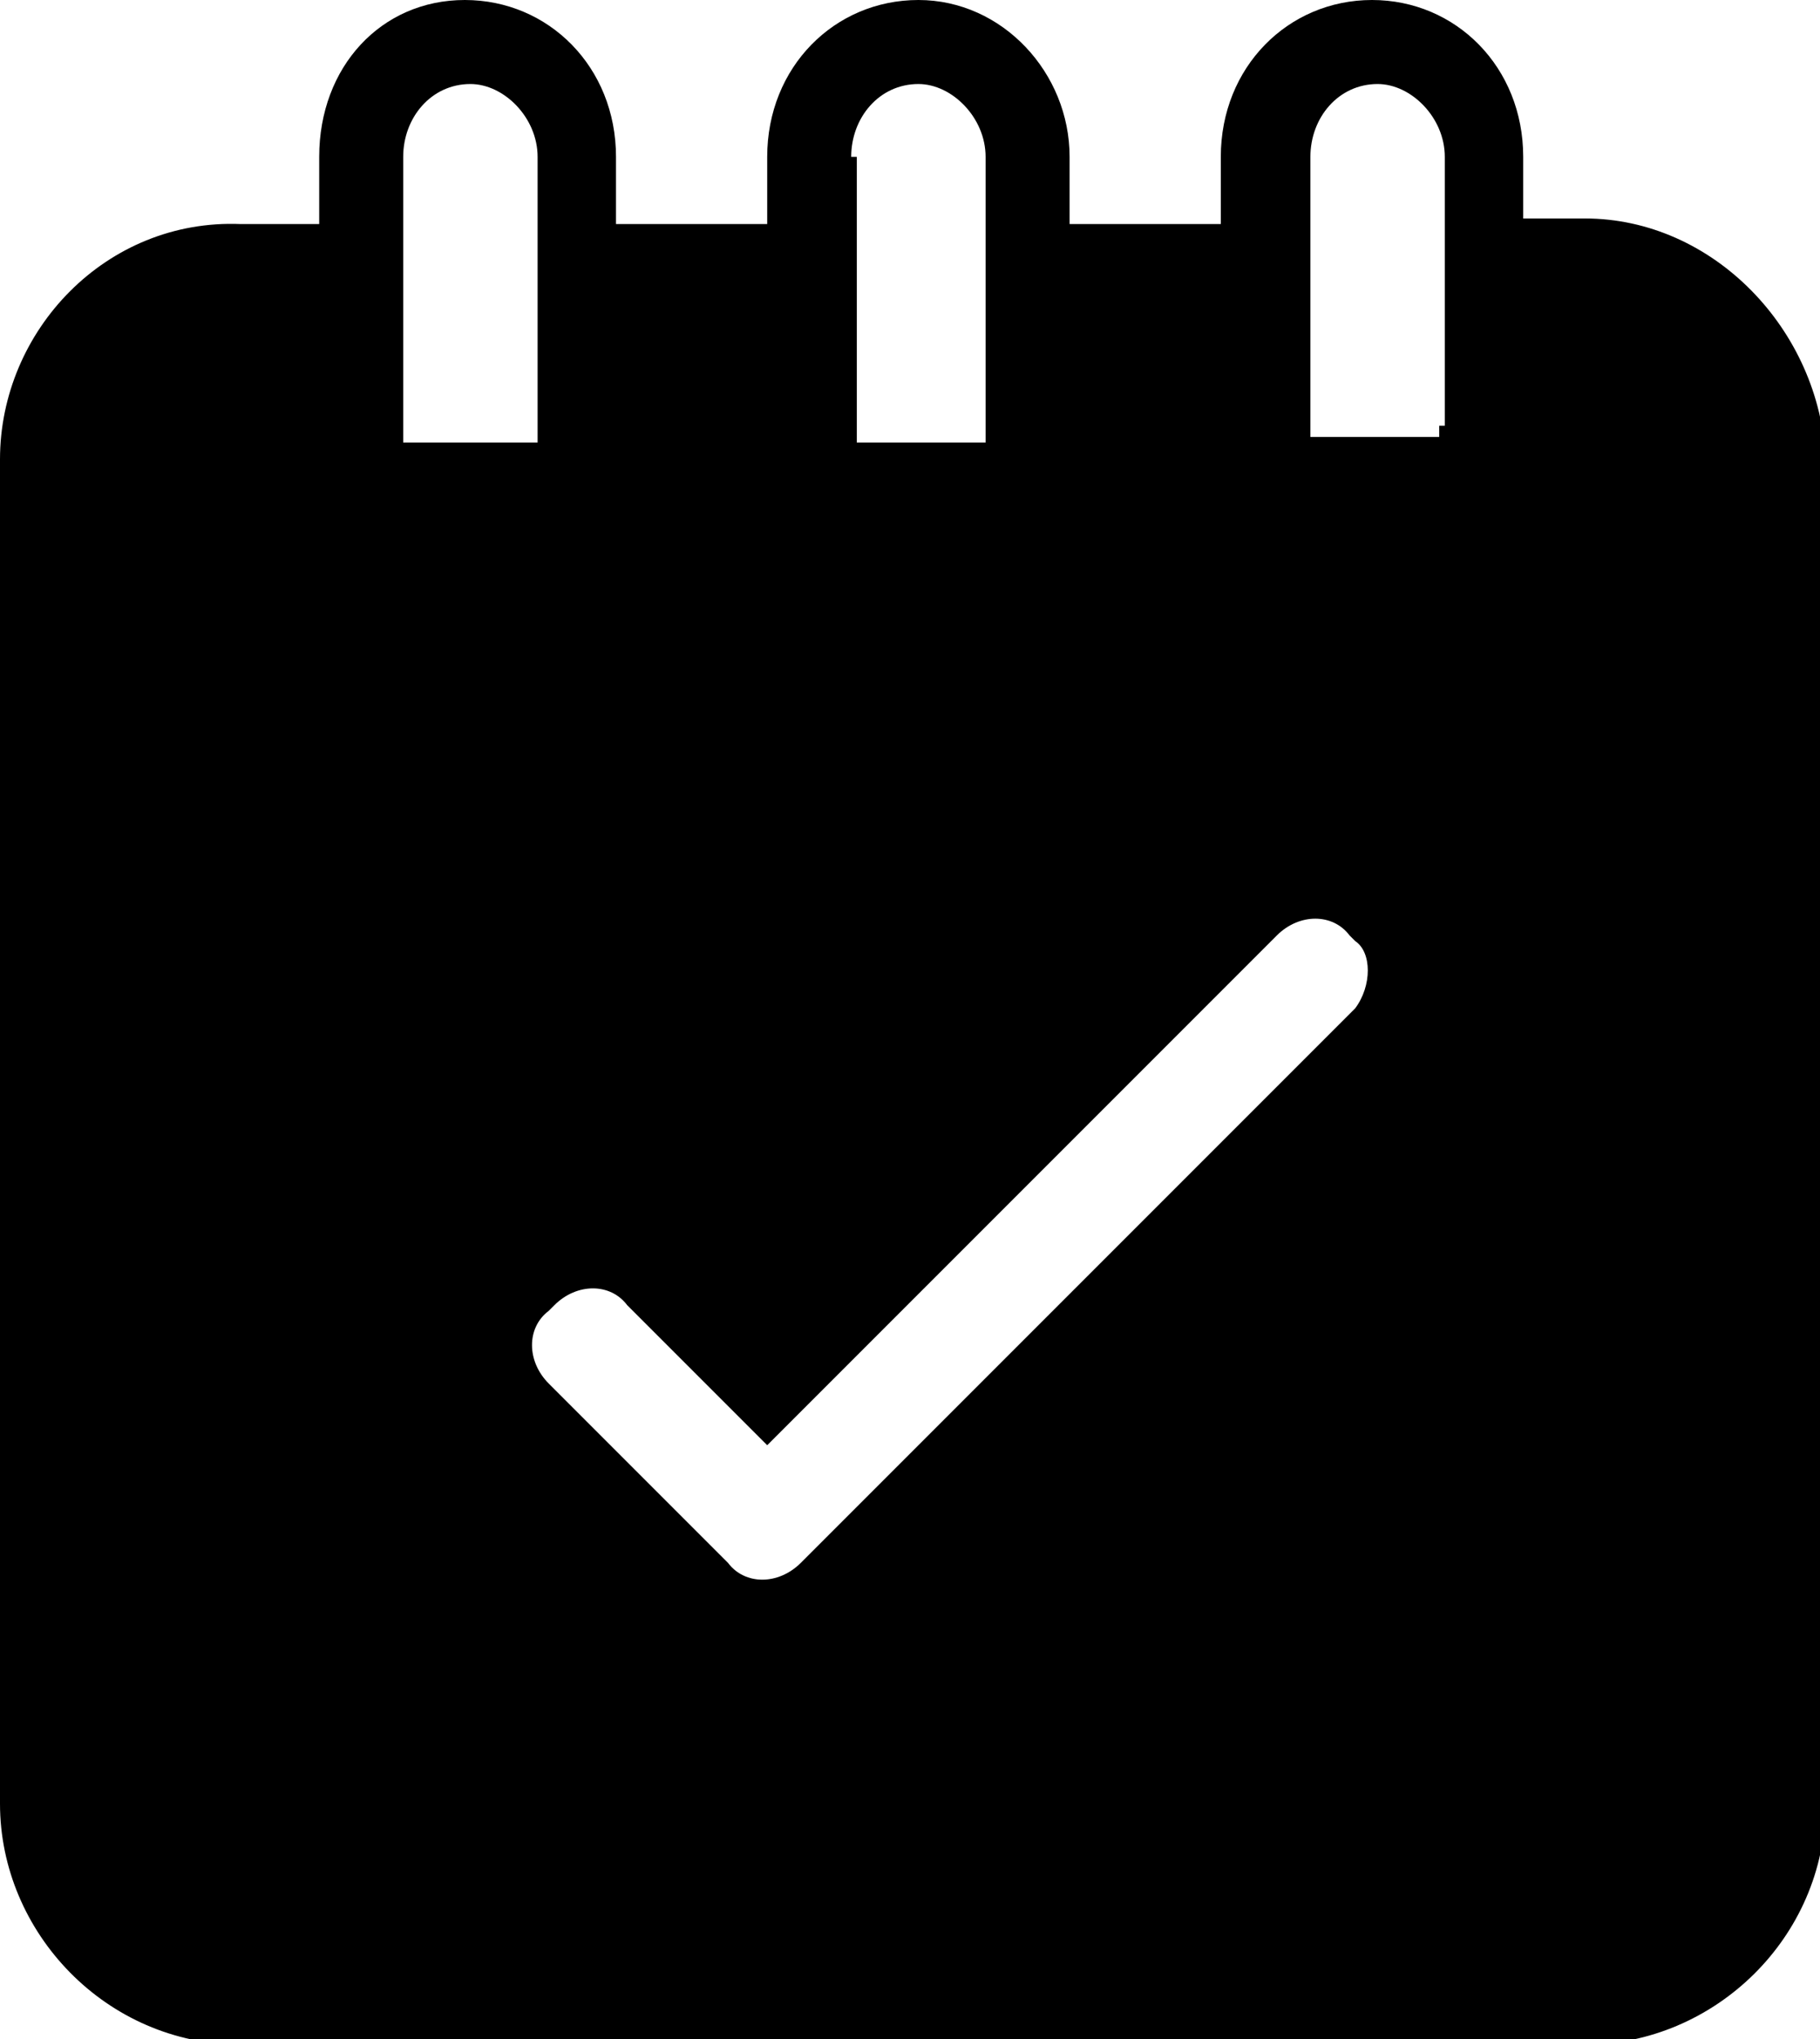 <?xml version="1.0" encoding="utf-8"?>
<!-- Generator: Adobe Illustrator 22.0.0, SVG Export Plug-In . SVG Version: 6.00 Build 0)  -->
<svg version="1.1" id="Capa_1" xmlns="http://www.w3.org/2000/svg" xmlns:xlink="http://www.w3.org/1999/xlink" x="0px" y="0px"
	 viewBox="0 0 32.5 36.4" style="enable-background:new 0 0 32.5 36.4;" xml:space="preserve">
<path d="M28.3,3.9h-1.1V2.8C27.2,1.2,26,0,24.5,0c-1.5,0-2.7,1.2-2.7,2.8v1.2h-2.7V2.8c0-1.5-1.2-2.8-2.7-2.8
	c-1.5,0-2.7,1.2-2.7,2.8v1.2H11V2.8C11,1.2,9.8,0,8.3,0C6.8,0,5.7,1.2,5.7,2.8v1.2H4.3C1.9,3.9,0,5.9,0,8.2v2v1.9v20v0.1
	c0,2.3,1.9,4.3,4.3,4.3h24c2.3,0,4.3-1.9,4.3-4.3v-0.1v-20v-1.9v-2C32.5,5.9,30.6,3.9,28.3,3.9z M15.2,2.8c0-0.7,0.5-1.3,1.2-1.3
	c0.6,0,1.2,0.6,1.2,1.3v4.9c0,0.1,0,0.1,0,0.2h-2.3c0-0.1,0-0.1,0-0.2V2.8z M7.2,7.8c0-0.1,0-0.1,0-0.2V2.8c0-0.7,0.5-1.3,1.2-1.3
	c0.6,0,1.2,0.6,1.2,1.3v4.9c0,0.1,0,0.1,0,0.2H7.2z M24.2,18l-9.8,9.8l-0.1,0.1c-0.4,0.4-1,0.4-1.3,0l-0.1-0.1l-3.1-3.1
	c-0.4-0.4-0.4-1,0-1.3l0.1-0.1c0.4-0.4,1-0.4,1.3,0l2.5,2.5l9.1-9.1c0.4-0.4,1-0.4,1.3,0l0.1,0.1C24.5,17,24.5,17.6,24.2,18z
	 M25.7,7.6c0,0.1,0,0.1,0,0.2h-2.3c0-0.1,0-0.1,0-0.2V2.8c0-0.7,0.5-1.3,1.2-1.3c0.6,0,1.2,0.6,1.2,1.3V7.6z"/>
</svg>
